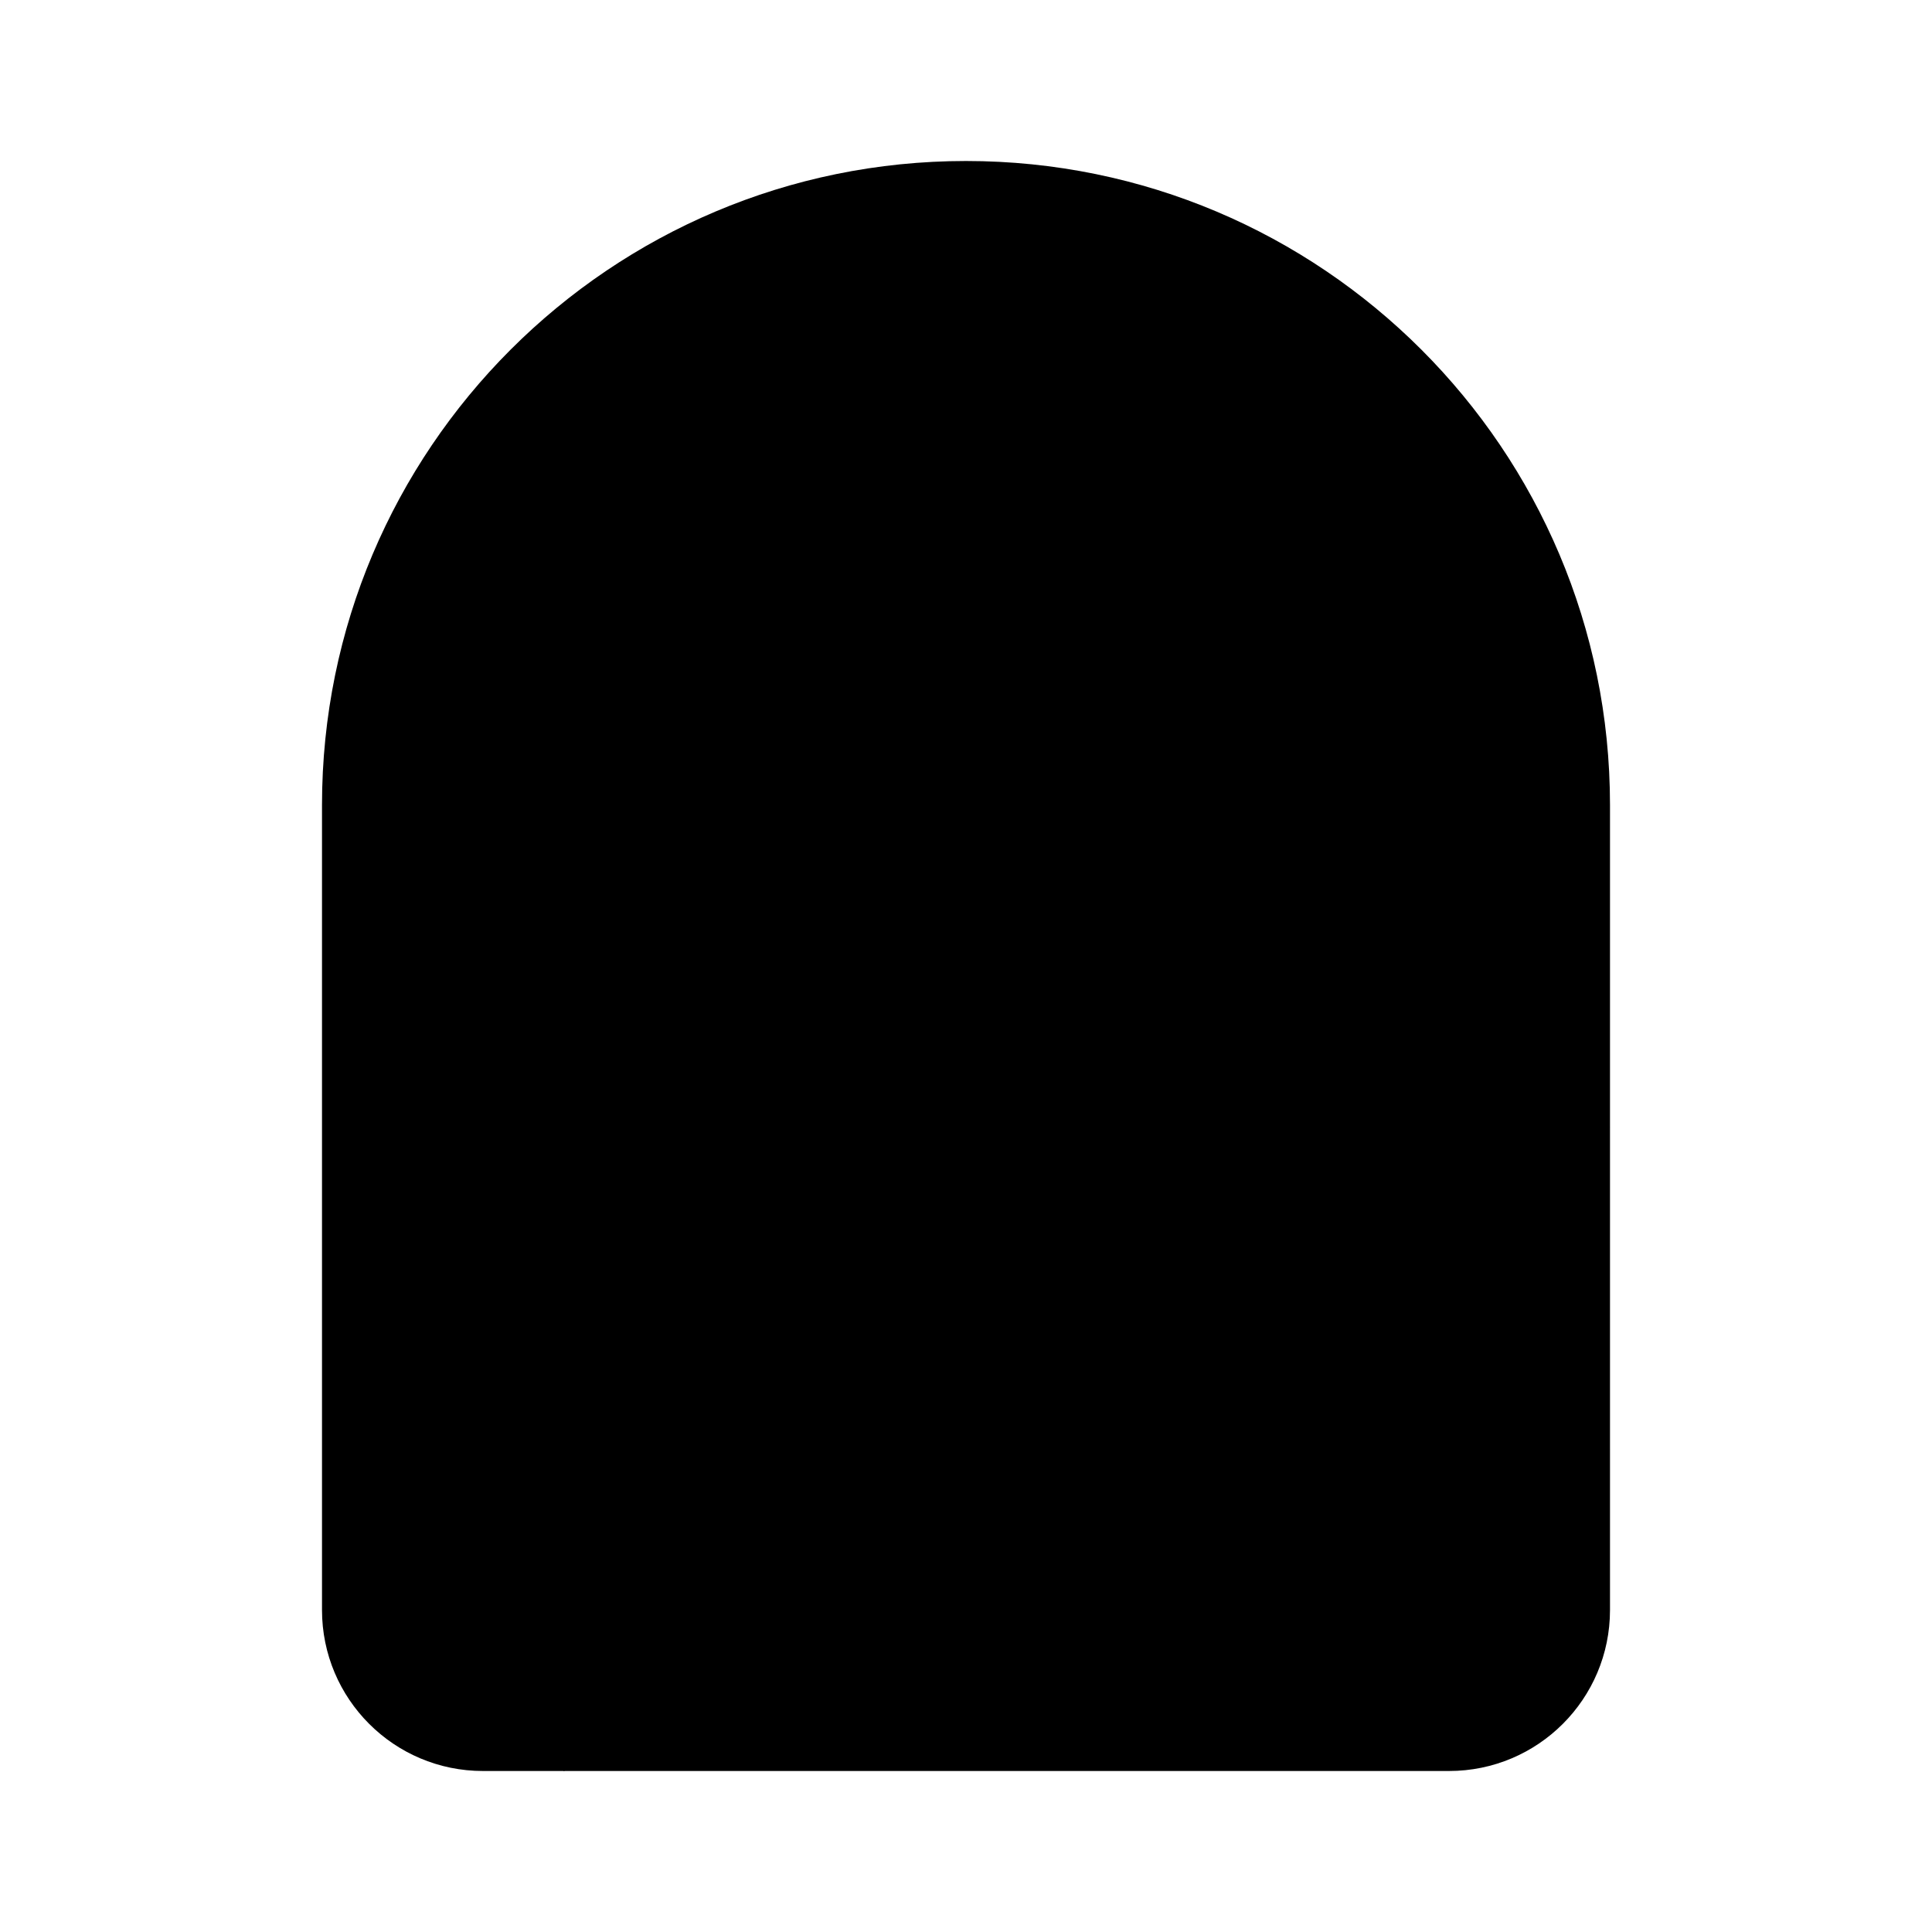 <svg viewBox="0 0 24 24" xmlns="http://www.w3.org/2000/svg"><path d="M4 10C4 5.582 7.582 2 12 2C16.418 2 20 5.582 20 10V20C20 21.105 19.105 22 18 22H6C4.895 22 4 21.105 4 20V10Z"/><path d="M20 18H8C7.448 18 7 18.448 7 19V22"/><path d="M20 14H12C11.448 14 11 14.448 11 15V18"/><path d="M19.5 10H16C15.448 10 15 10.448 15 11V14"/></svg>